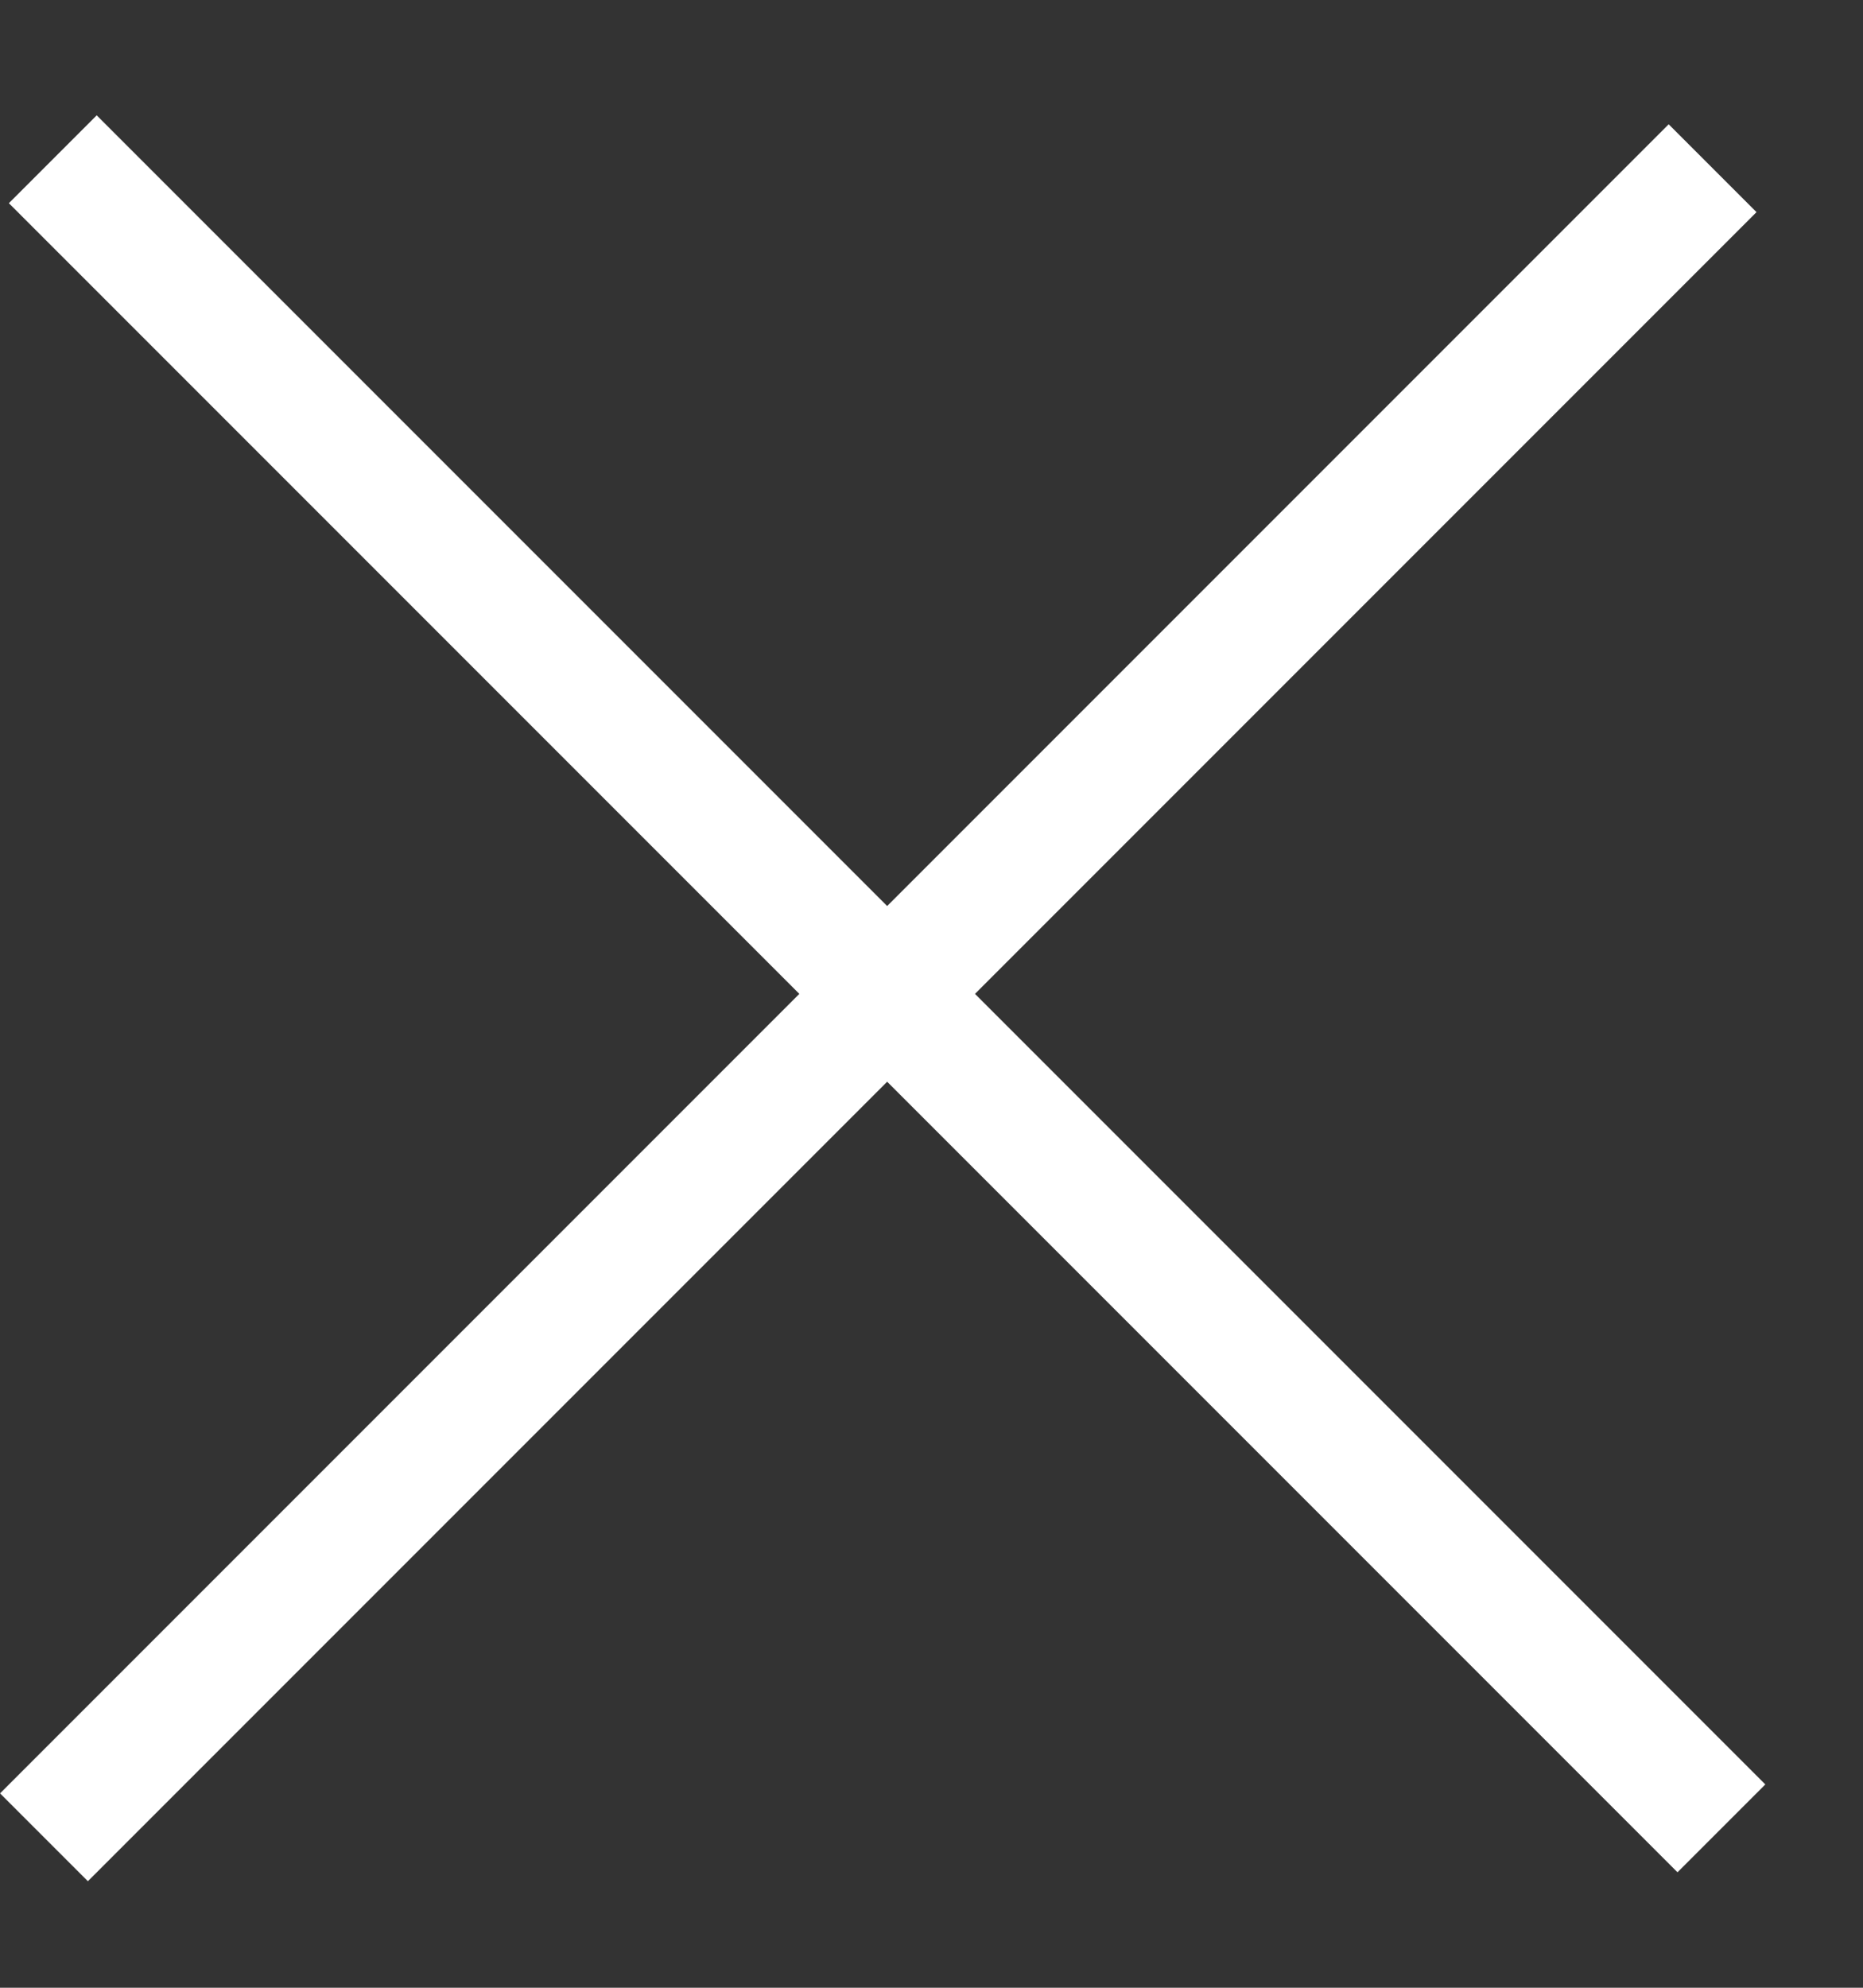 <svg xmlns:xlink="http://www.w3.org/1999/xlink" class="icon icon--close-icon" role="img" aria-label="Icon for close-icon" width="15" height="16" aria-hidden="true" viewBox="0 0 15 16" fill="none" focusable="false" xmlns="http://www.w3.org/2000/svg">
      <rect x="0" y="0" width="15" height="16" fill="#333333" stroke="none"/>
      <line x1="13.789" y1="1.354" x2="0.354" y2="14.789" stroke="#FFFFFF" fill="none"></line>
      <line x1="0.425" y1="1.282" x2="13.86" y2="14.717" stroke="#FFFFFF" fill="none"></line>
    </svg>